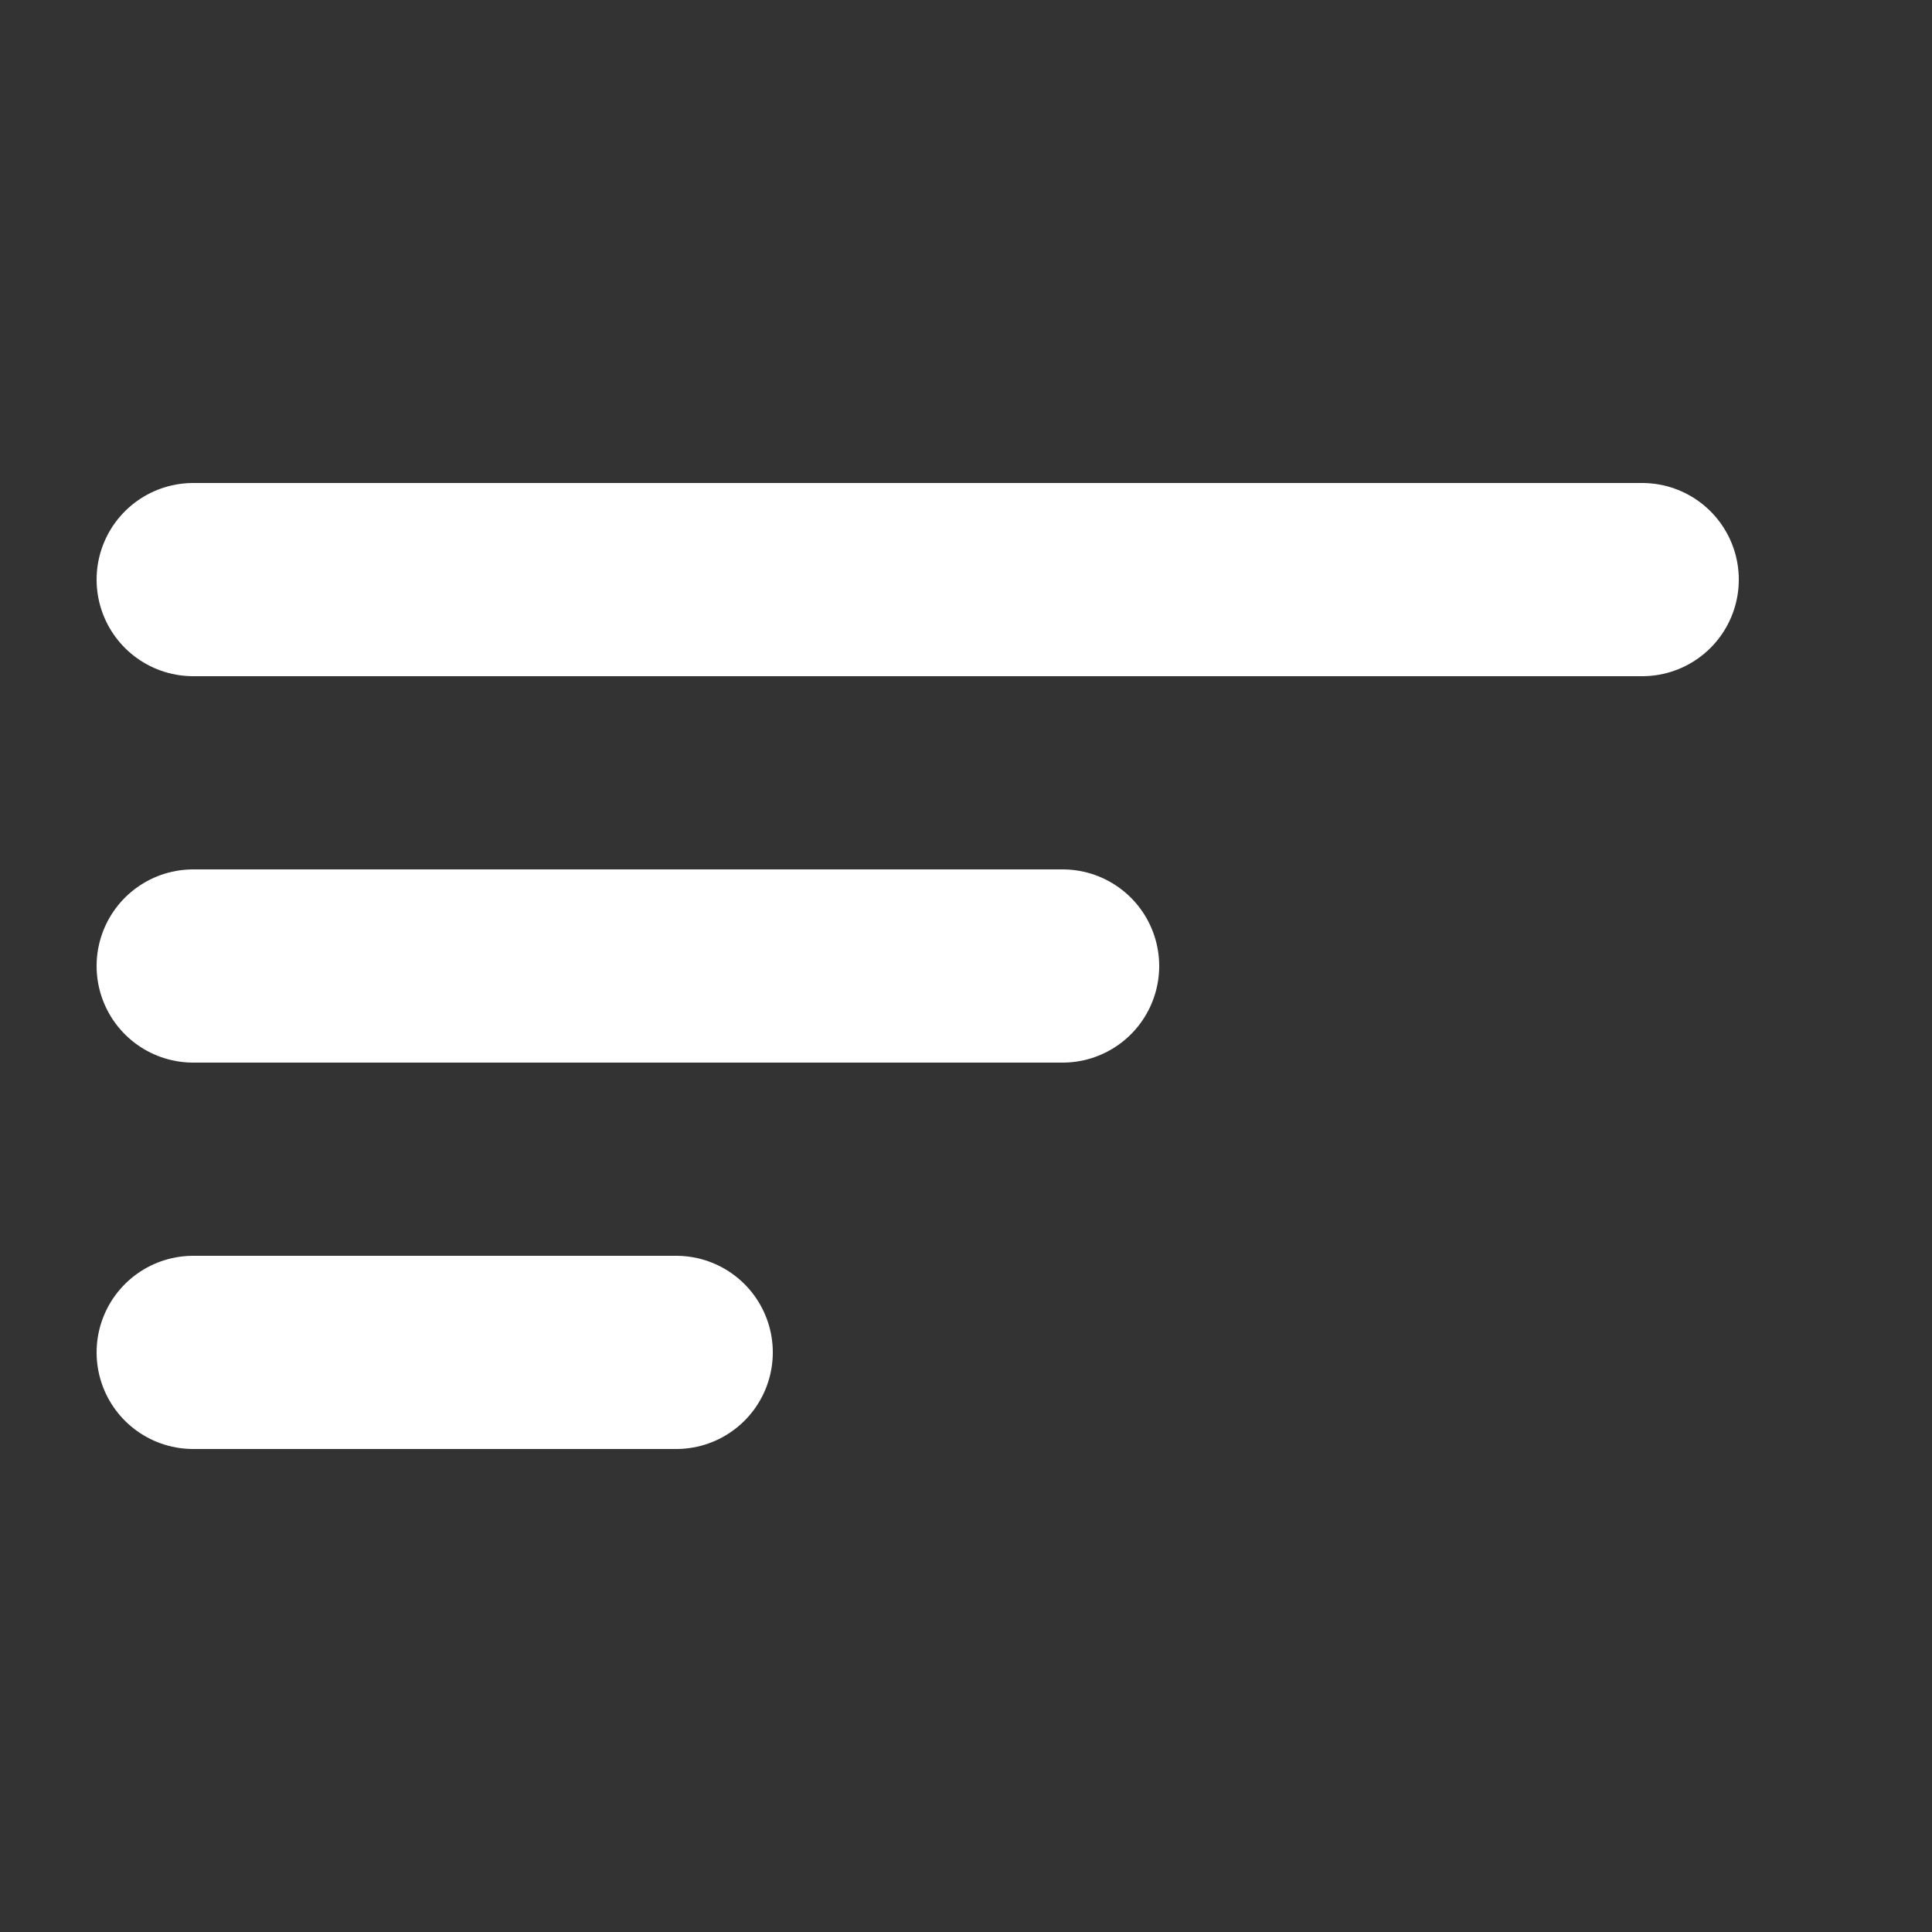 <svg width="20" height="20" viewBox="0 0 20 20" fill="none" xmlns="http://www.w3.org/2000/svg">
<rect x="0" y="0" width="20" height="20" fill="#333333" stroke="none"/>
<path d="M2 6H17" stroke="white" stroke-width="2" stroke-linecap="round"/>
<path d="M2 10H11" stroke="white" stroke-width="2" stroke-linecap="round"/>
<path d="M2 14H7" stroke="white" stroke-width="2" stroke-linecap="round"/>
</svg>
